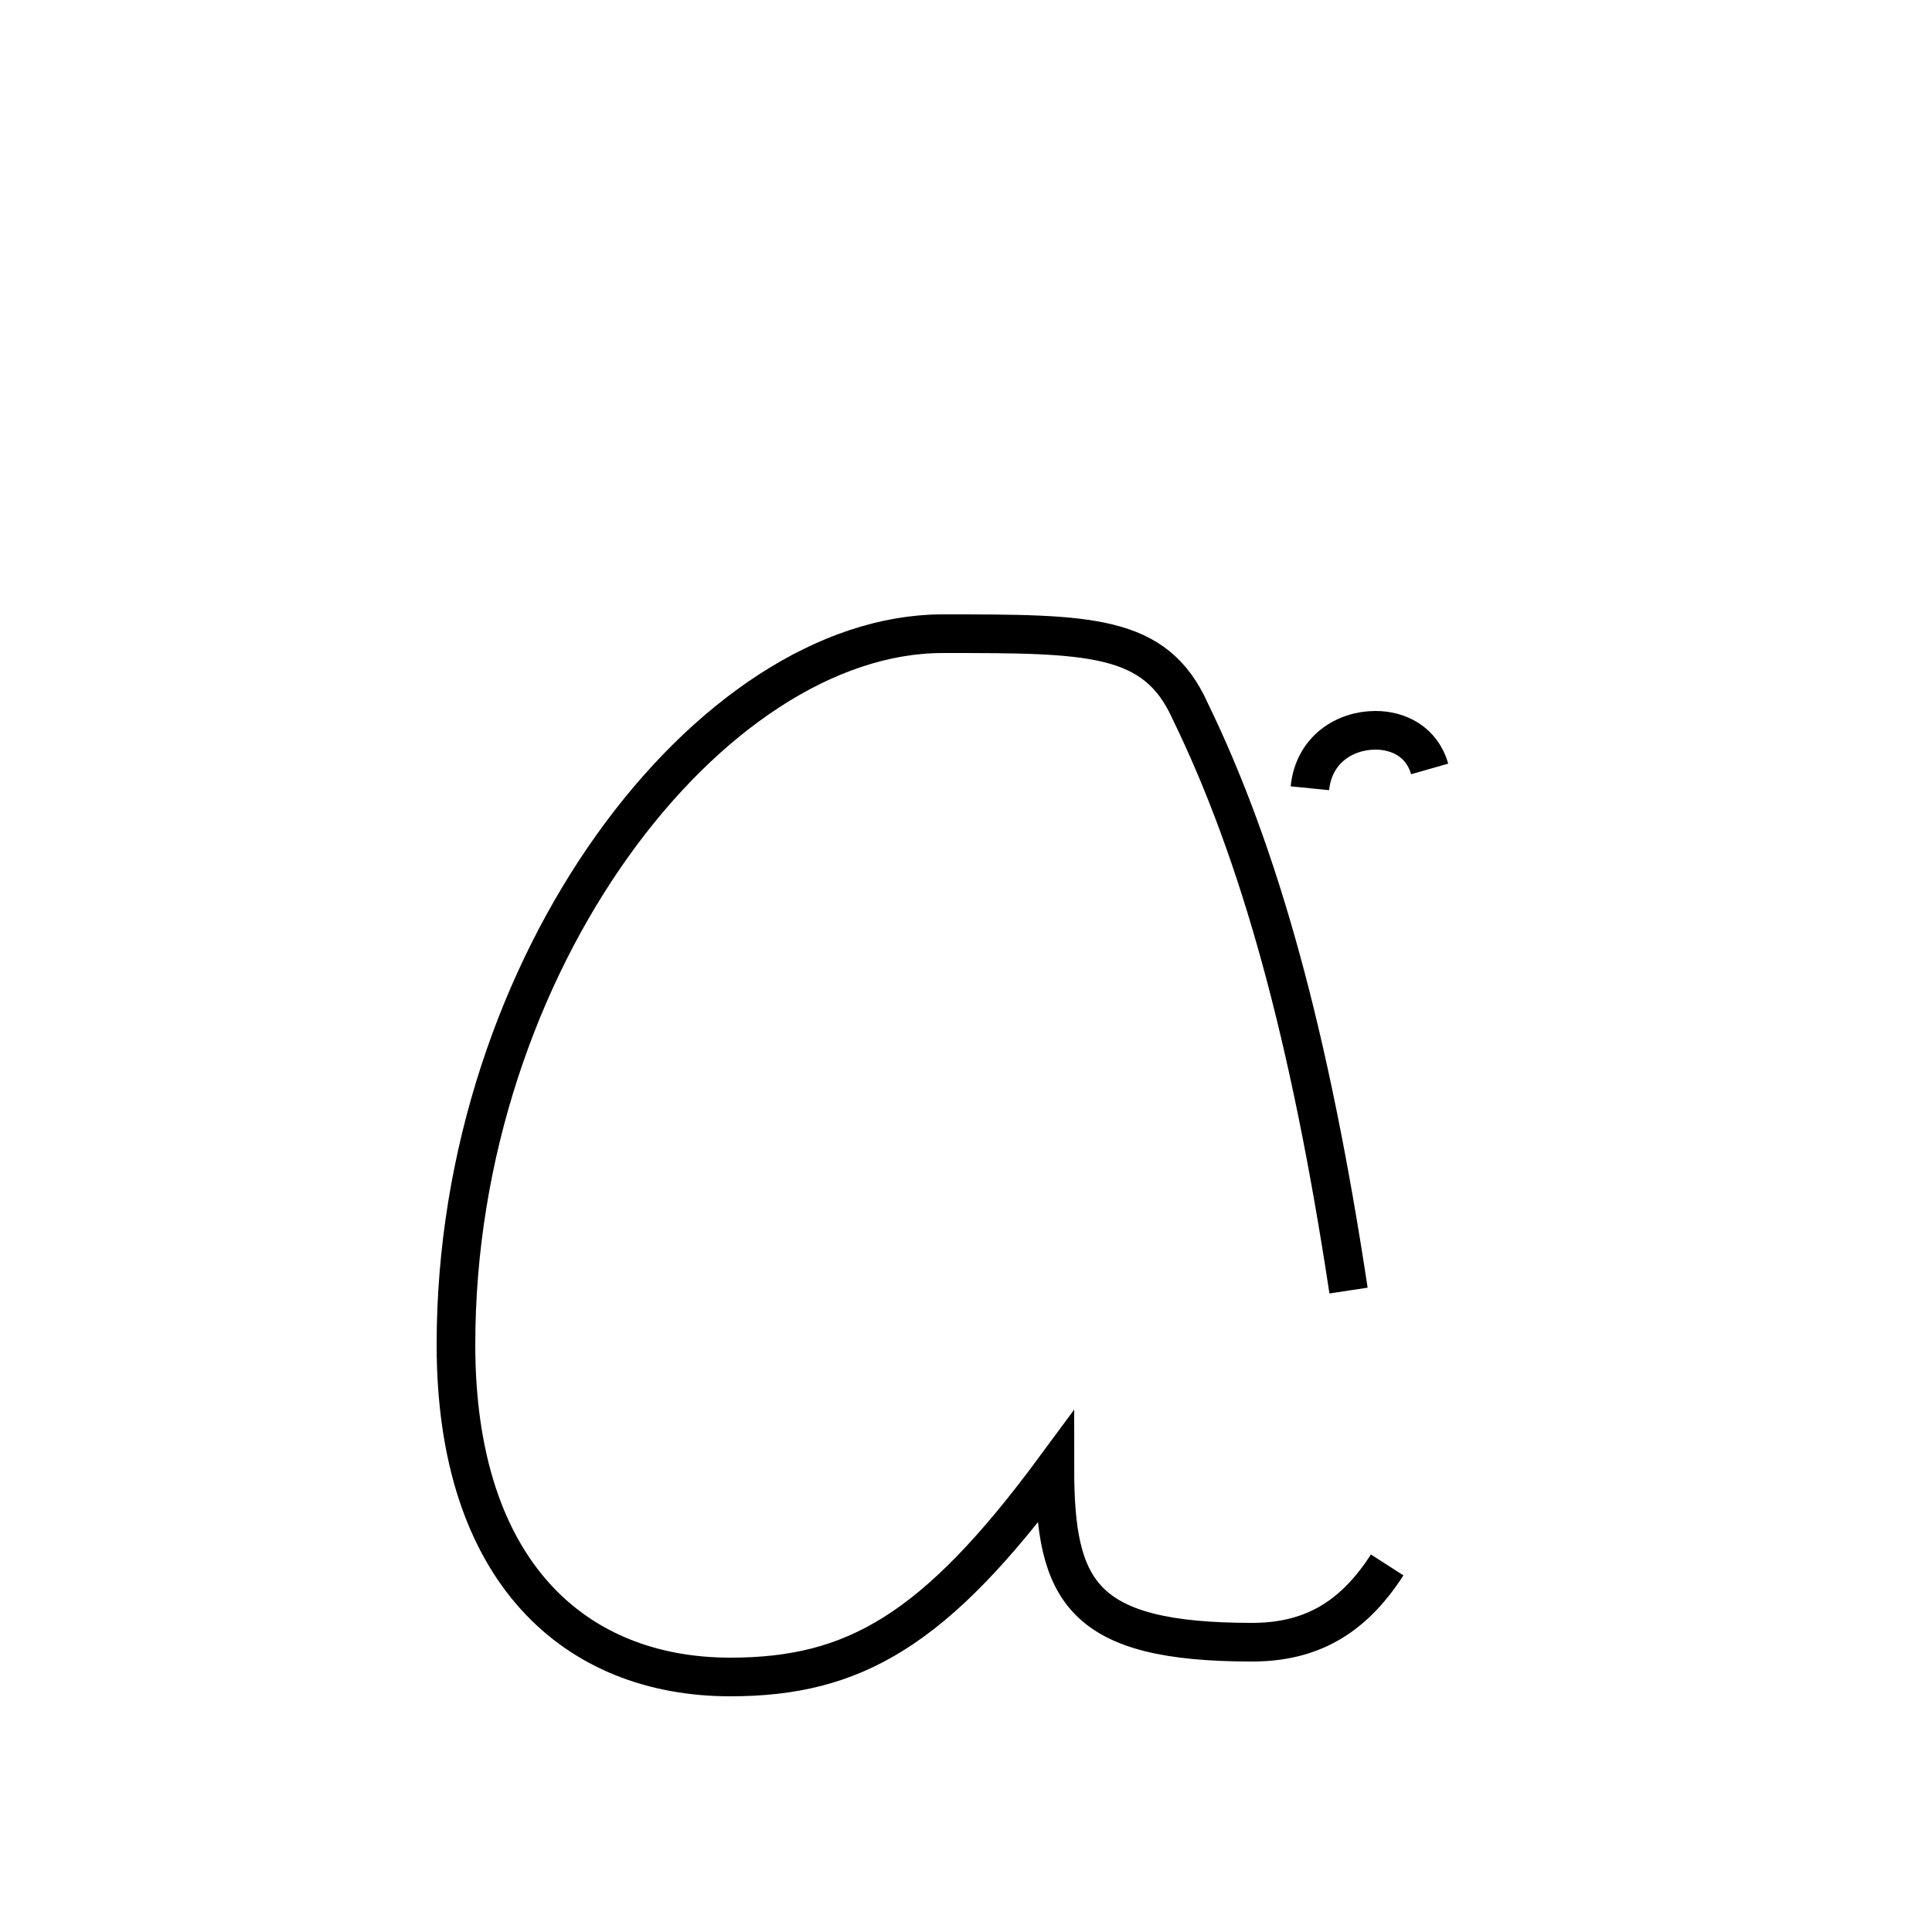 <?xml version='1.0' encoding='utf8'?>
<svg viewBox="0.0 -44.0 50.0 50.0" version="1.1" xmlns="http://www.w3.org/2000/svg">
<rect x="0.0" y="-44.0" width="50.0" height="50.0" fill="#808080" stroke="none"/>
<rect x="-1000" y="-1000" width="2000" height="2000" stroke="white" fill="white"/>
<g style="fill:none; stroke:#000000;  stroke-width:1">
<path d="M 34.9 10.6 C 33.9 17.2 32.6 21.9 30.8 25.6 C 29.9 27.6 28.2 27.6 24.4 27.6 C 18.4 27.6 11.8 19.1 11.8 9.2 C 11.8 3.3 14.9 0.6 18.9 0.6 C 22.1 0.6 24.2 1.8 27.3 6.0 C 27.3 2.8 28.0 1.5 32.4 1.5 C 33.9 1.5 35.0 2.1 35.9 3.5 M 37.0 24.1 C 36.8 24.8 36.2 25.1 35.6 25.1 C 34.8 25.1 34.0 24.6 33.9 23.6 " transform="scale(1, -1)" />
</g>
</svg>